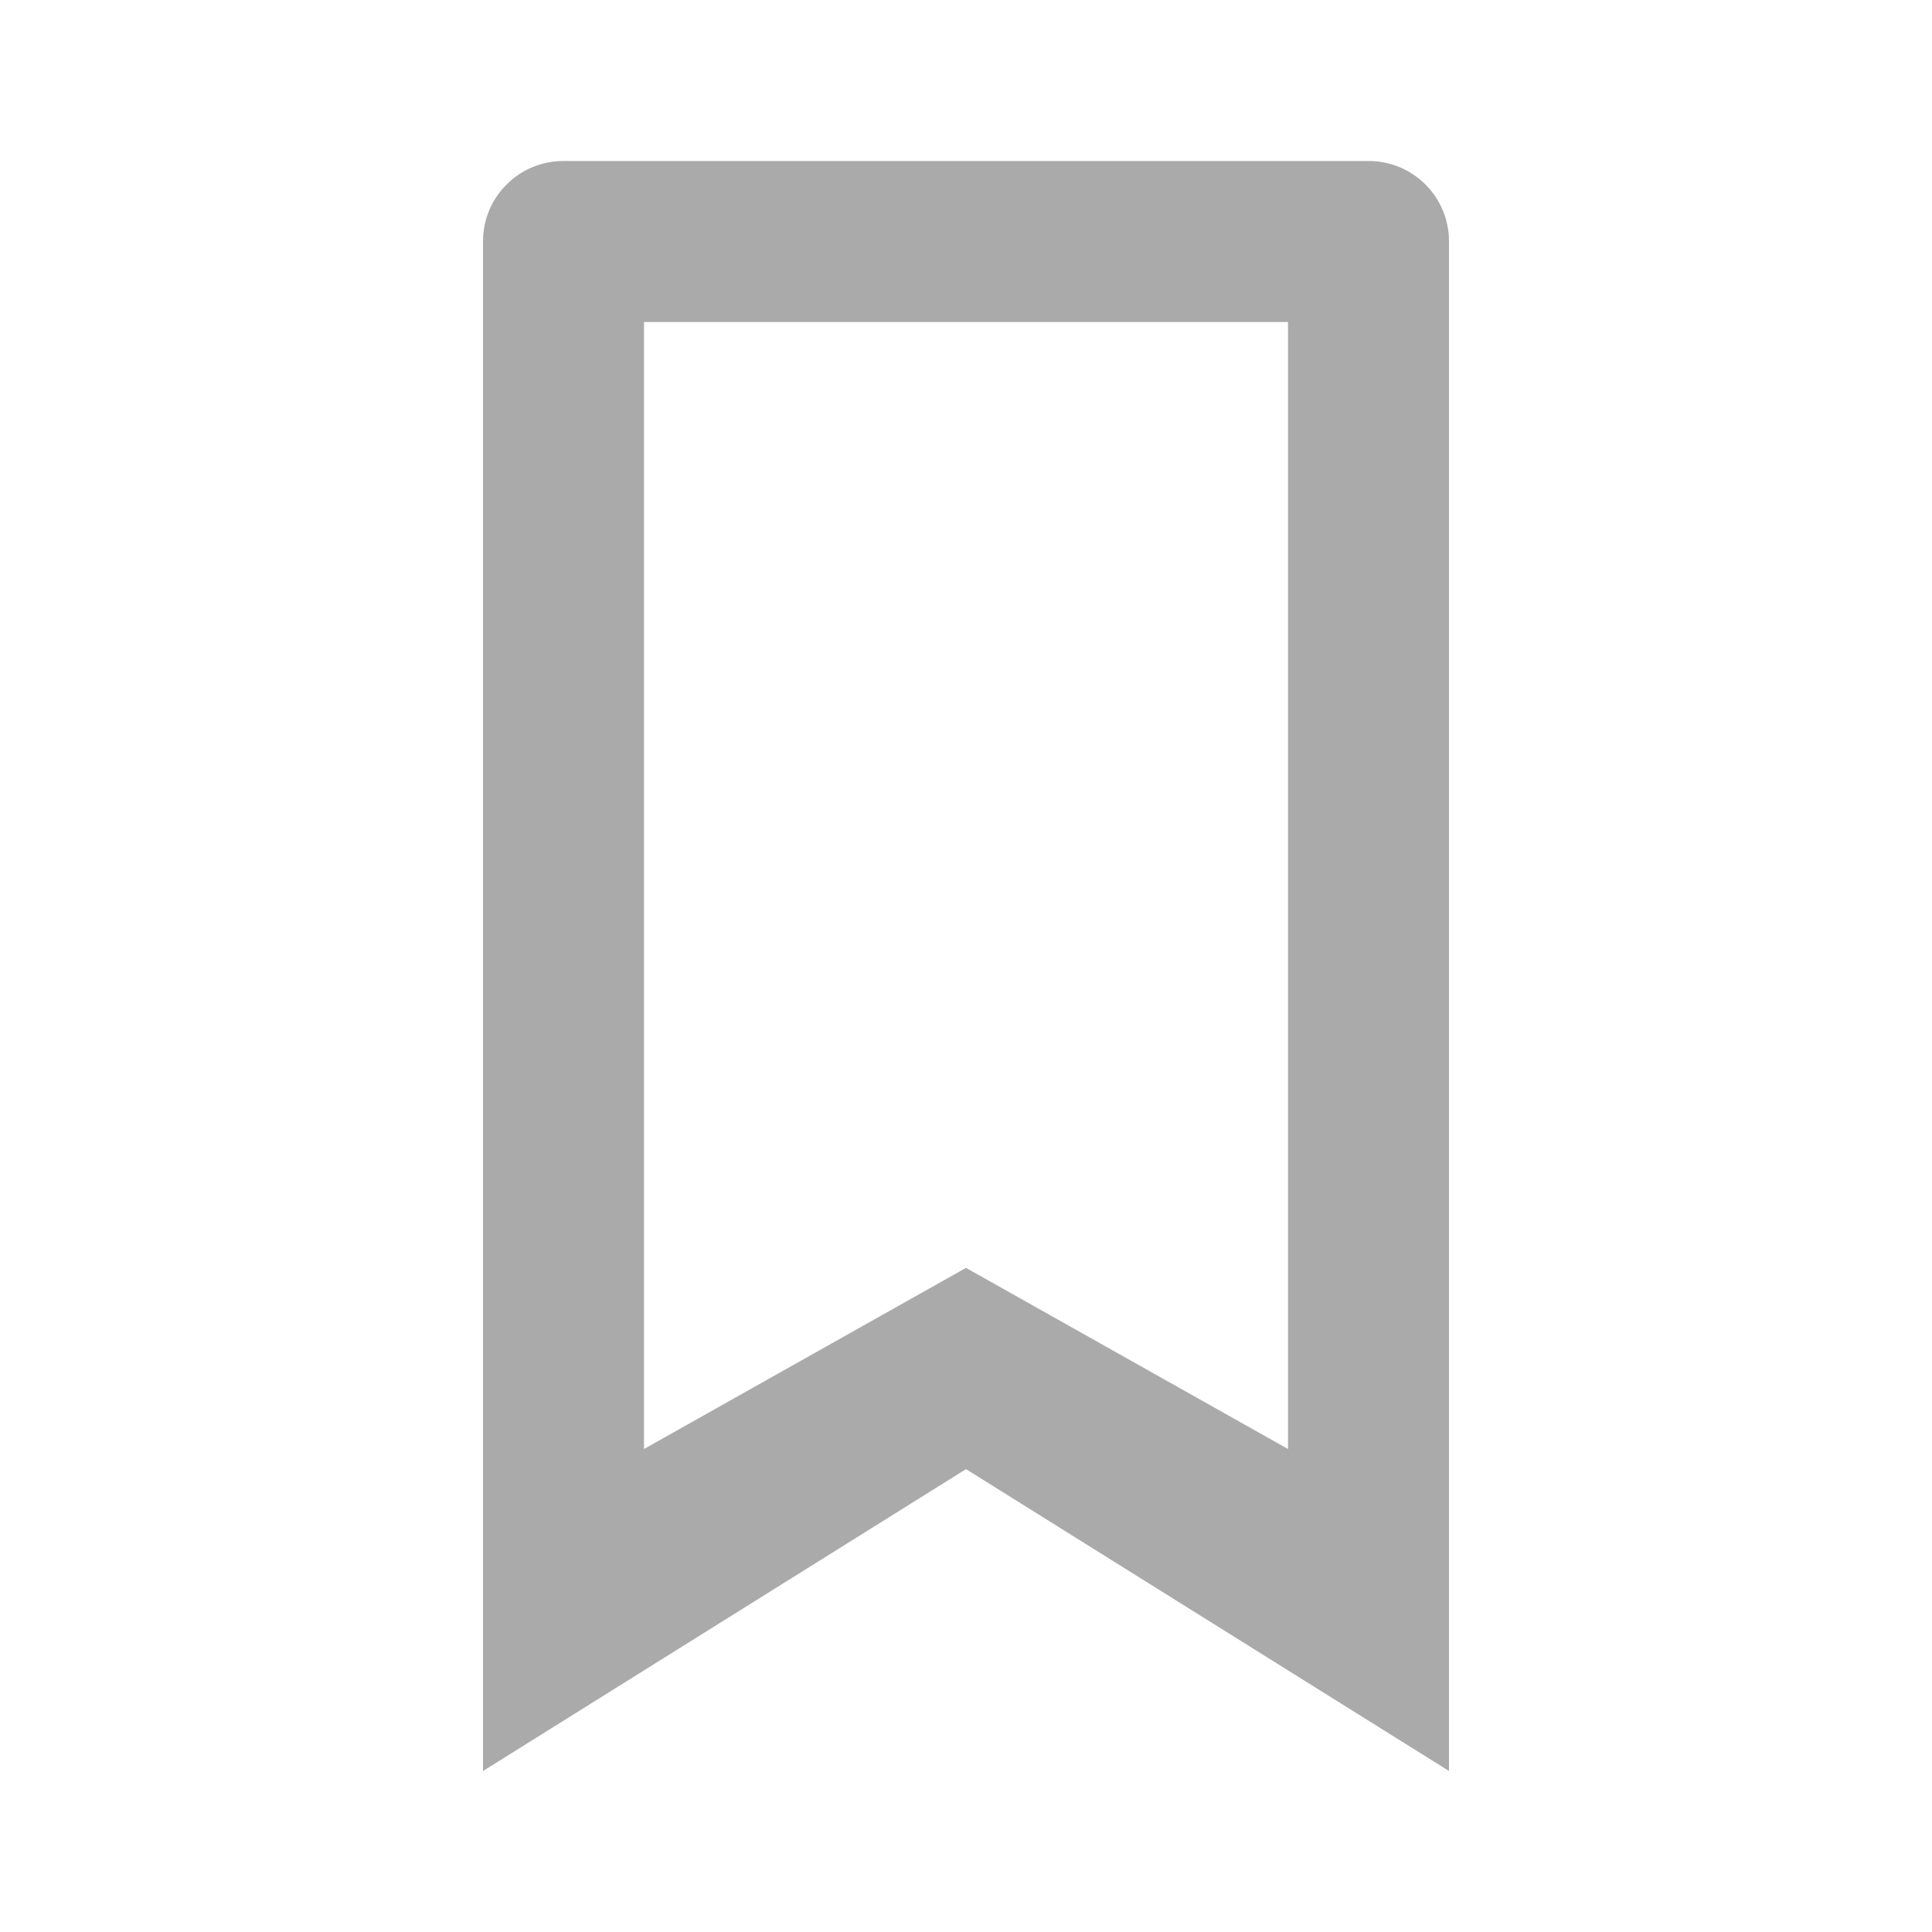 <svg width="24" height="24" version="1.1" xmlns="http://www.w3.org/2000/svg">
 <defs>
  <style id="current-color-scheme" type="text/css">.ColorScheme-Text { color:#aaaaaa; } .ColorScheme-Highlight { color:#5294e2; }</style>
 </defs>
 <path class="ColorScheme-Text" d="m7 2c-0.554 0-1 0.446-1 1v19l6-3.75 6 3.75v-19c0-0.554-0.446-1-1-1zm1 2h8v14l-4-2.25-4 2.25z" fill="currentColor"/>
</svg>
